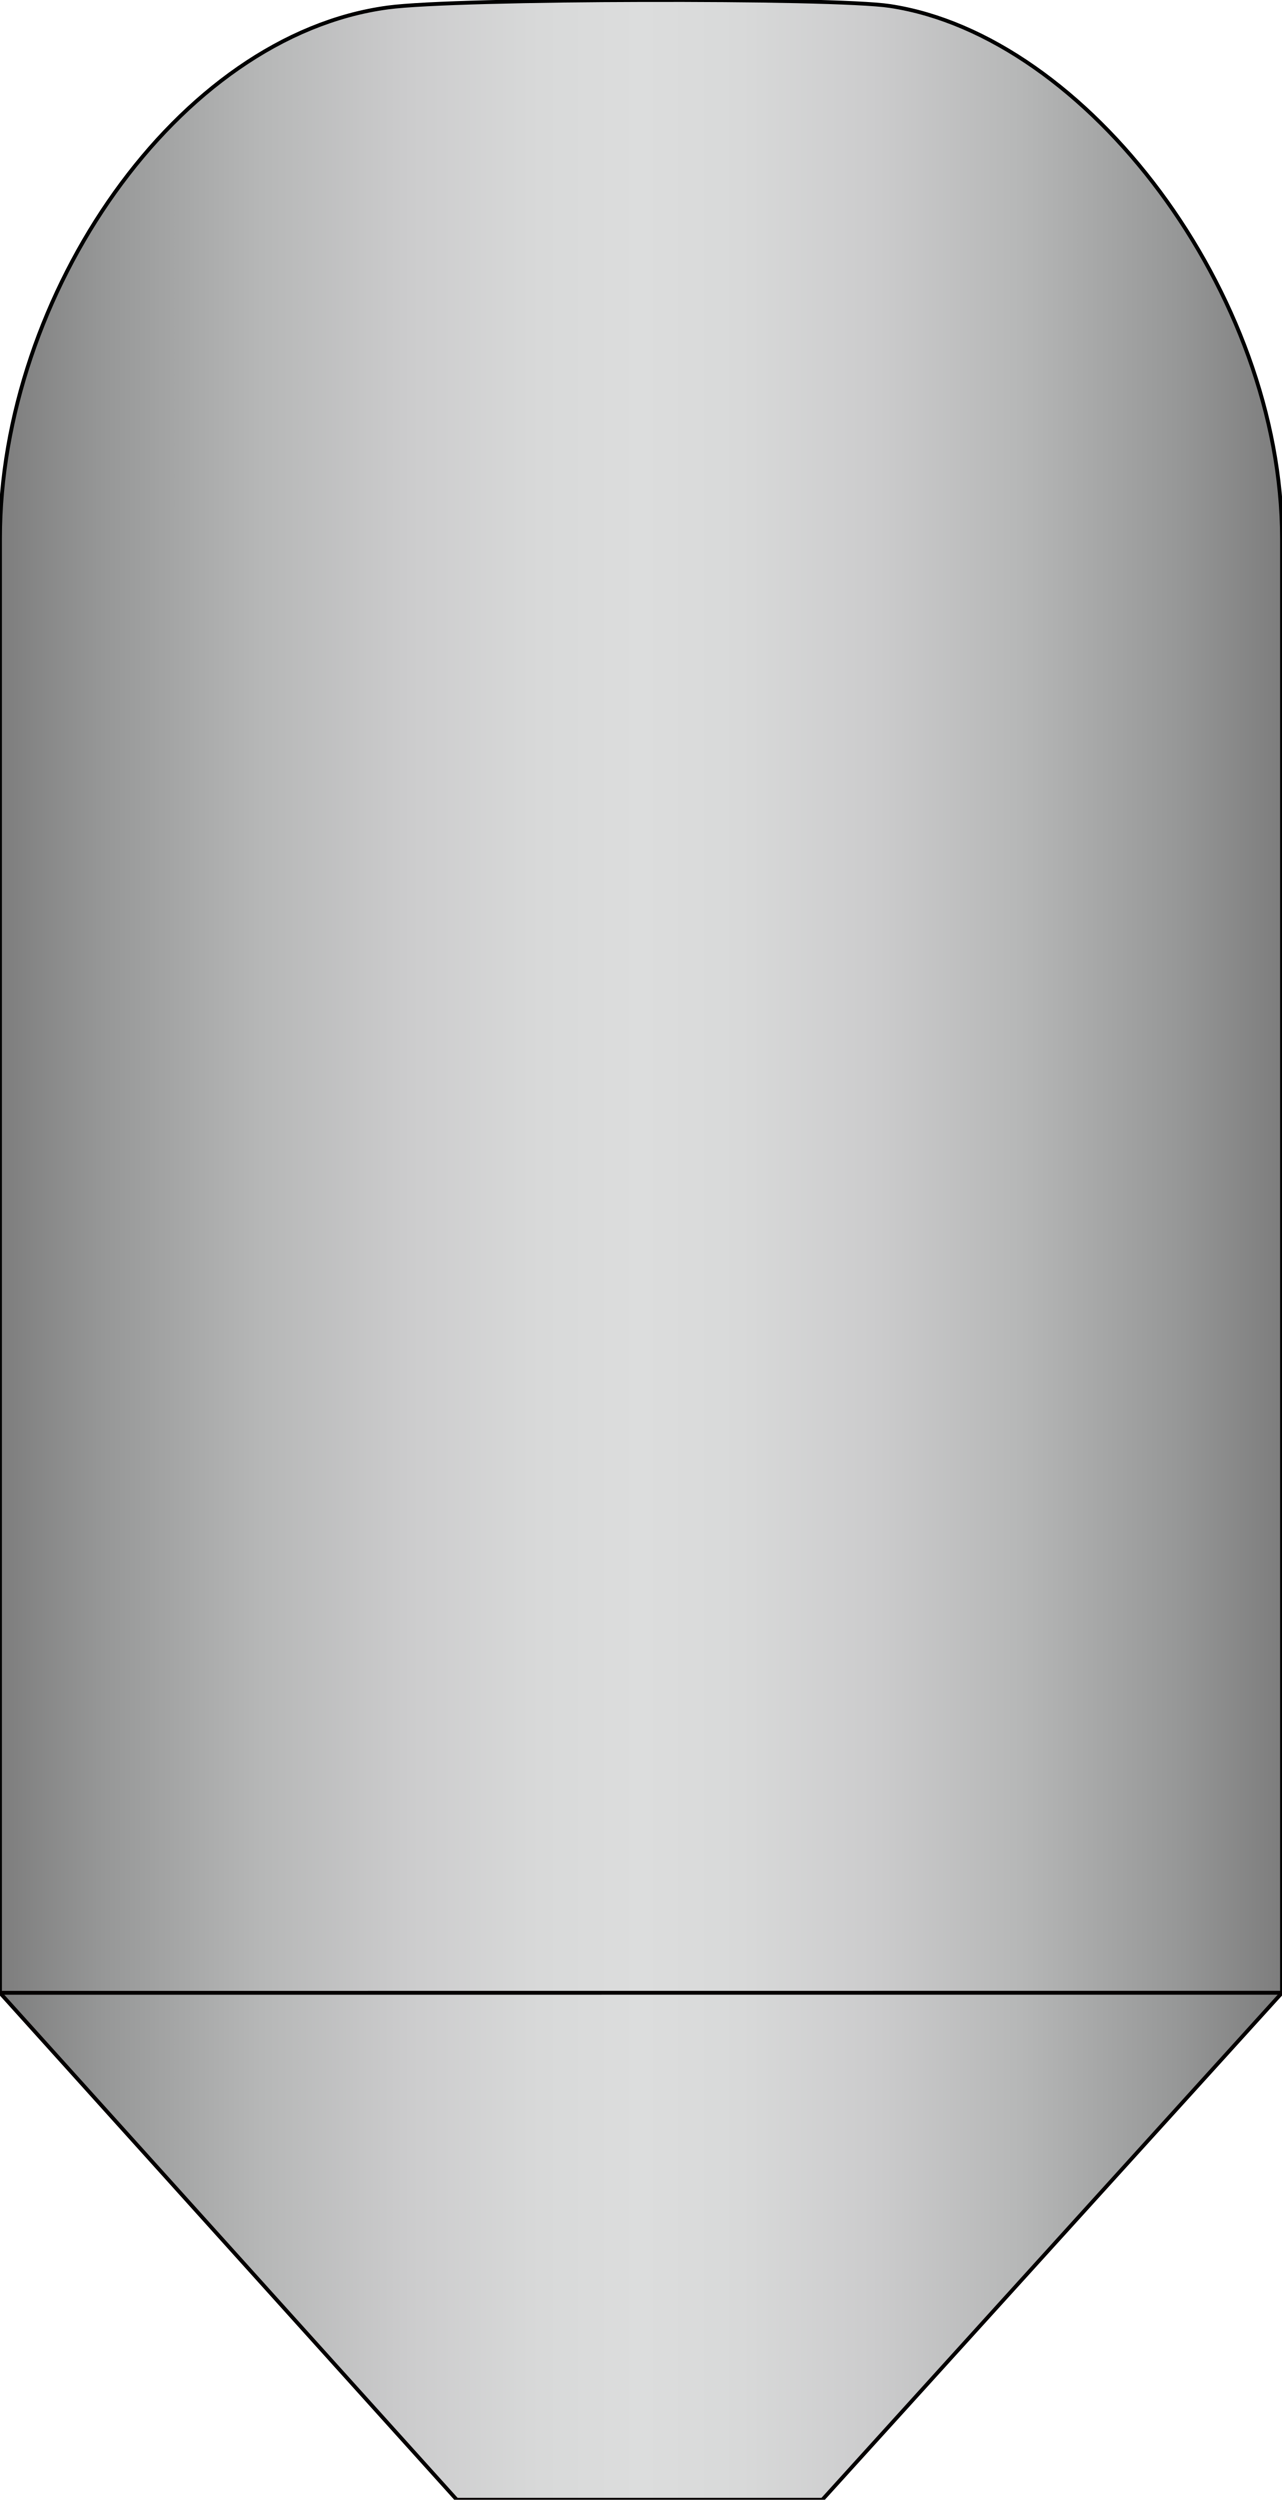 <?xml version="1.0" encoding="utf-8"?>
<!-- Generator: Adobe Illustrator 16.0.0, SVG Export Plug-In . SVG Version: 6.00 Build 0)  -->
<!DOCTYPE svg PUBLIC "-//W3C//DTD SVG 1.1//EN" "http://www.w3.org/Graphics/SVG/1.1/DTD/svg11.dtd">
<svg version="1.1" id="图层_1" xmlns="http://www.w3.org/2000/svg" xmlns:xlink="http://www.w3.org/1999/xlink" x="0px" y="0px"
	 width="335.629px" height="654.012px" viewBox="0 0 335.629 654.012" enable-background="new 0 0 335.629 654.012"
	 xml:space="preserve">
<g>
	<linearGradient id="SVGID_1_" gradientUnits="userSpaceOnUse" x1="0" y1="260.693" x2="335.629" y2="260.693">
		<stop  offset="0" style="stop-color:#7D7D7D"/>
		<stop  offset="0.08" style="stop-color:#969797"/>
		<stop  offset="0.204" style="stop-color:#B6B7B7"/>
		<stop  offset="0.32" style="stop-color:#CCCCCD"/>
		<stop  offset="0.422" style="stop-color:#D8D9D9"/>
		<stop  offset="0.5" style="stop-color:#DCDDDD"/>
		<stop  offset="0.578" style="stop-color:#D8D9D9"/>
		<stop  offset="0.68" style="stop-color:#CCCCCD"/>
		<stop  offset="0.796" style="stop-color:#B6B7B7"/>
		<stop  offset="0.92" style="stop-color:#969797"/>
		<stop  offset="1" style="stop-color:#7D7D7D"/>
	</linearGradient>
	<path fill="url(#SVGID_1_)" stroke="#000000" stroke-linejoin="round" stroke-miterlimit="10" d="M0,140.918
		C0,77.32,46.318,9.359,101.579,1.951C119.695-0.478,218.1-0.675,232.94,1.562c51.71,7.797,102.688,75.364,102.688,139.356l0,0l0,0
		v188.485v191.971L0,521.386V329.403V140.918z"/>
	<linearGradient id="SVGID_2_" gradientUnits="userSpaceOnUse" x1="0" y1="587.69" x2="335.629" y2="587.69">
		<stop  offset="0" style="stop-color:#7D7D7D"/>
		<stop  offset="0.08" style="stop-color:#969797"/>
		<stop  offset="0.204" style="stop-color:#B6B7B7"/>
		<stop  offset="0.32" style="stop-color:#CCCCCD"/>
		<stop  offset="0.422" style="stop-color:#D8D9D9"/>
		<stop  offset="0.5" style="stop-color:#DCDDDD"/>
		<stop  offset="0.578" style="stop-color:#D8D9D9"/>
		<stop  offset="0.68" style="stop-color:#CCCCCD"/>
		<stop  offset="0.796" style="stop-color:#B6B7B7"/>
		<stop  offset="0.92" style="stop-color:#969797"/>
		<stop  offset="1" style="stop-color:#7D7D7D"/>
	</linearGradient>
	<polygon fill-rule="evenodd" clip-rule="evenodd" fill="url(#SVGID_2_)" stroke="#040000" stroke-miterlimit="10" points="
		0,521.383 119.586,654.012 167.425,654.012 215.282,654.012 335.629,521.369 	"/>
</g>
</svg>
